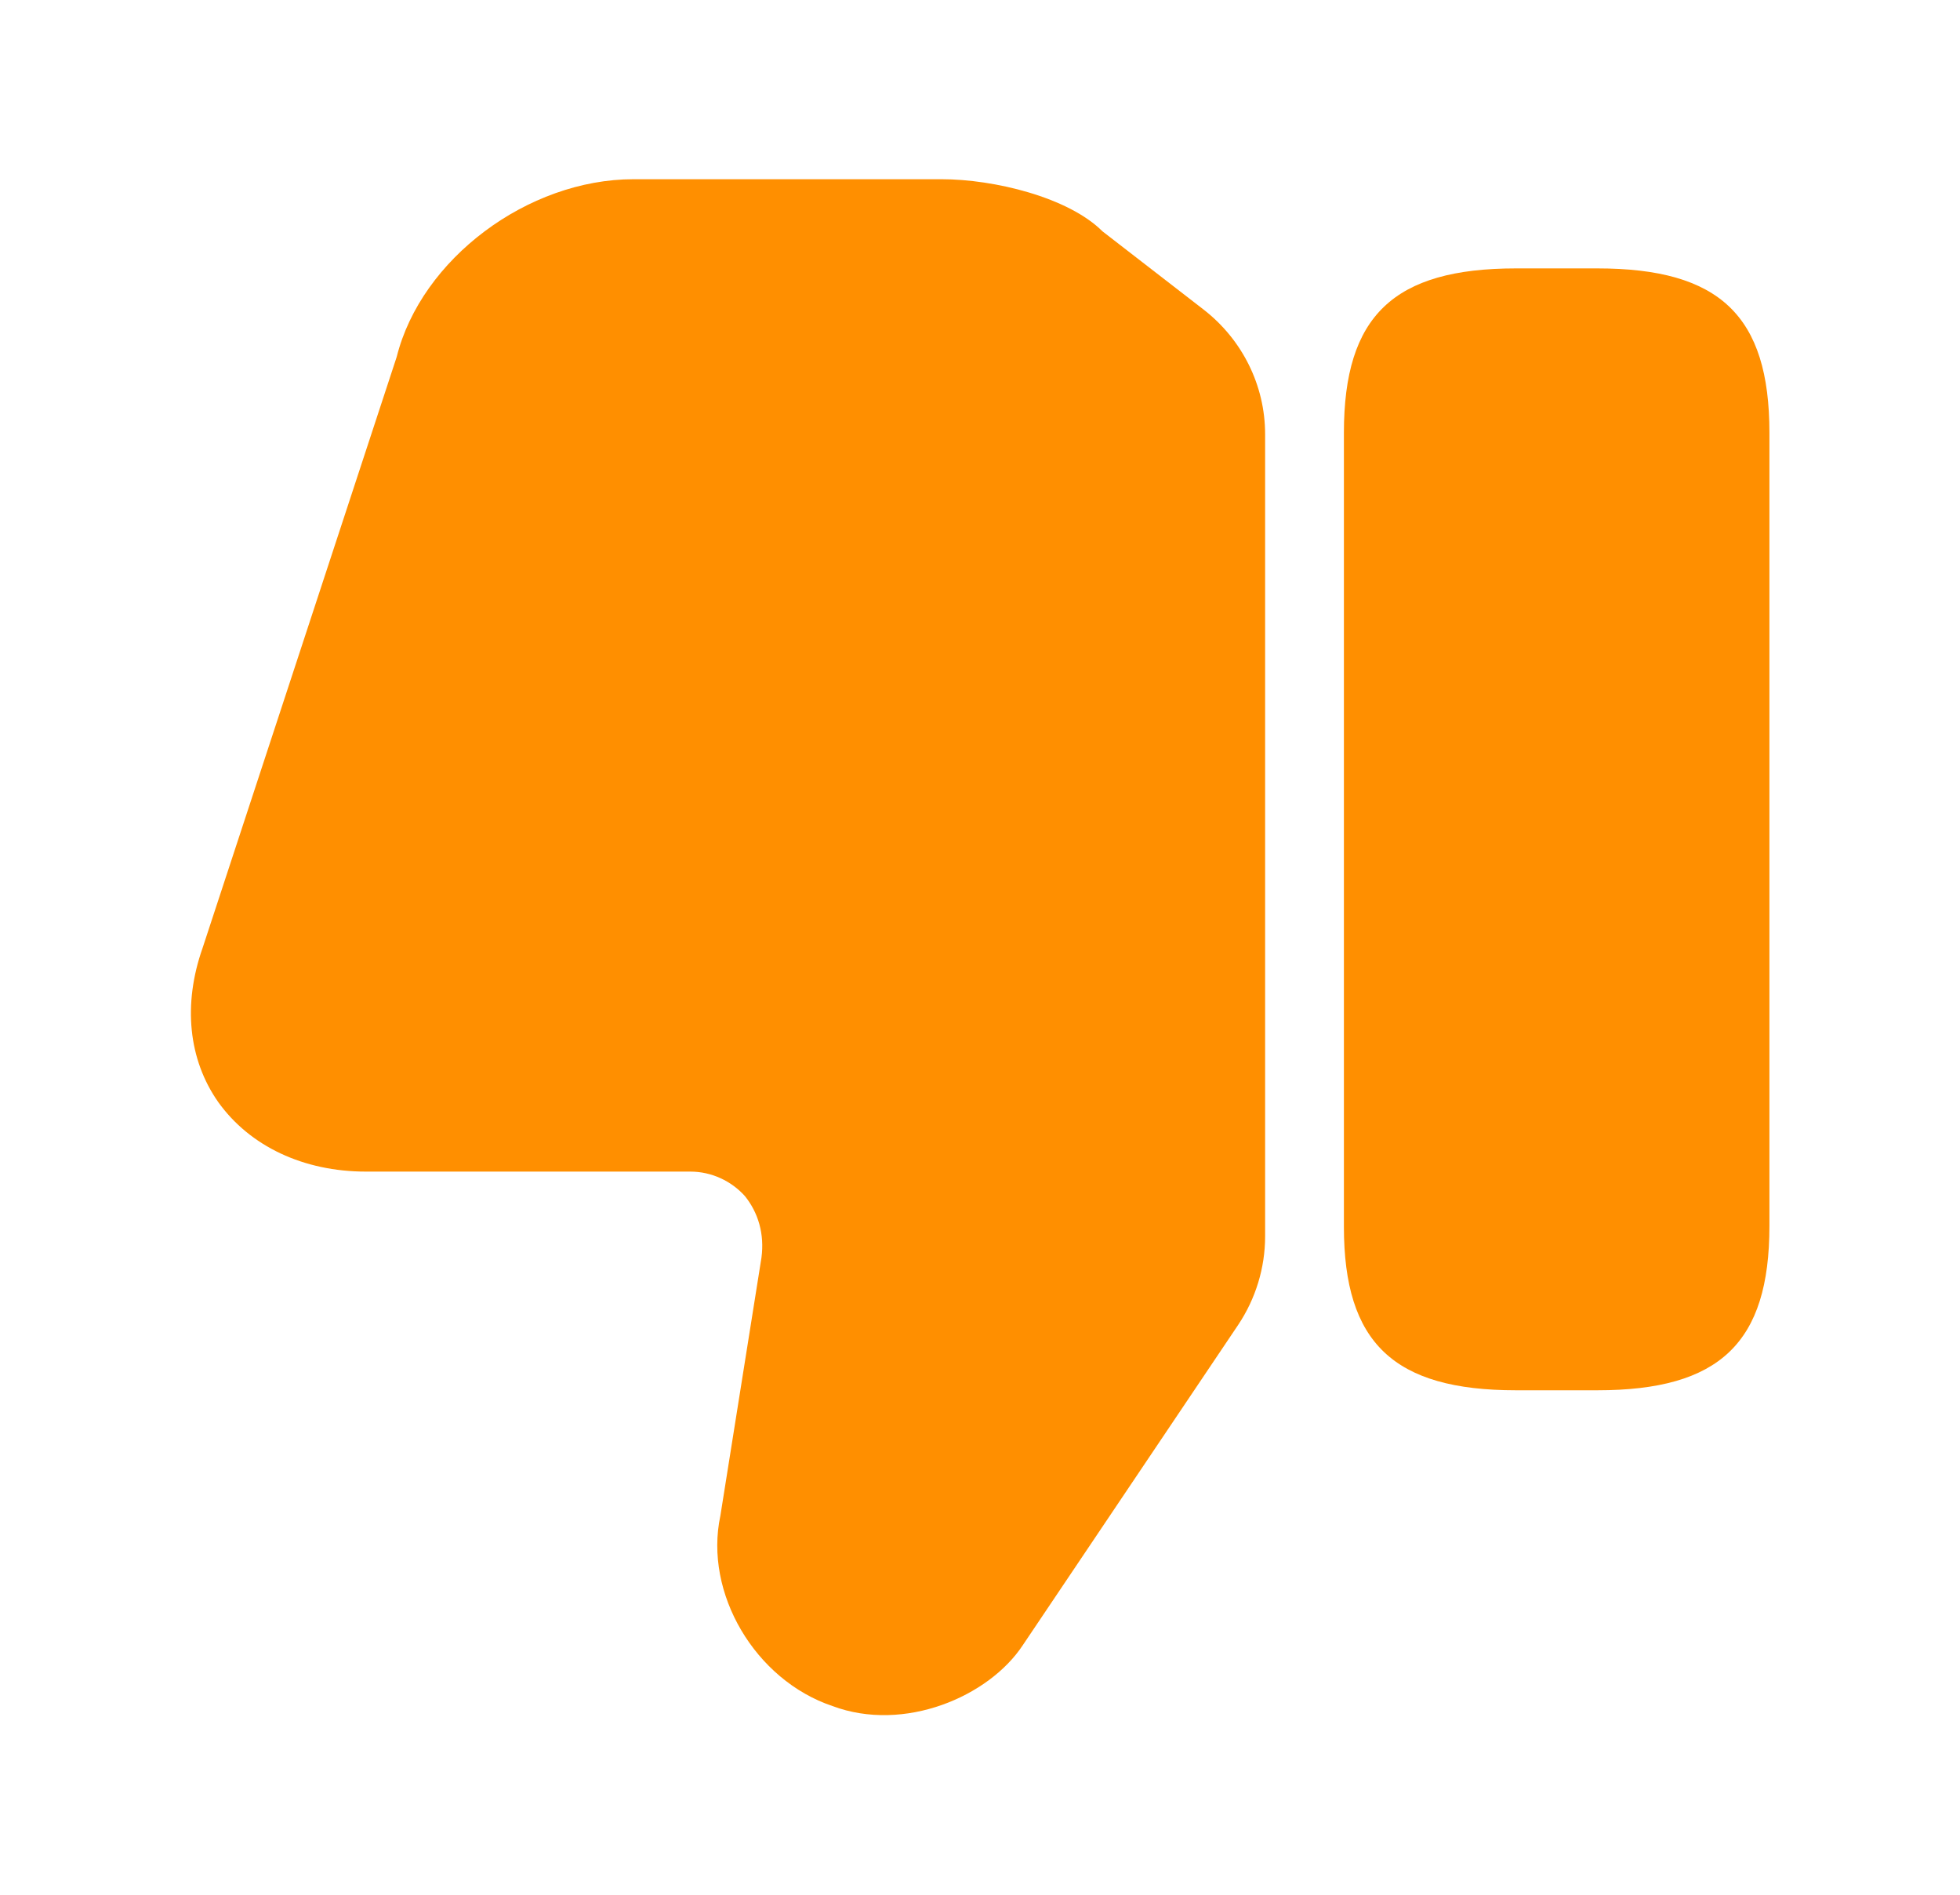 <svg width="30" height="29" viewBox="0 0 30 29" fill="none" xmlns="http://www.w3.org/2000/svg">
<path d="M19.364 6.646V18.923C19.364 19.406 19.219 19.877 18.953 20.276L15.654 25.182C15.135 25.967 13.842 26.523 12.742 26.112C11.558 25.714 10.773 24.384 11.026 23.2L11.655 19.249C11.703 18.887 11.606 18.56 11.401 18.306C11.195 18.077 10.893 17.932 10.567 17.932H5.601C4.646 17.932 3.825 17.545 3.341 16.869C2.882 16.216 2.798 15.37 3.1 14.512L6.072 5.462C6.447 3.964 8.078 2.743 9.697 2.743H14.41C15.219 2.743 16.355 3.021 16.875 3.541L18.421 4.737C19.013 5.196 19.364 5.897 19.364 6.646Z" fill="#FF8F00"/>
<path d="M23.204 21.279H24.449C26.322 21.279 27.083 20.554 27.083 18.765V6.622C27.083 4.833 26.322 4.108 24.449 4.108H23.204C21.332 4.108 20.57 4.833 20.57 6.622V18.778C20.57 20.554 21.332 21.279 23.204 21.279Z" fill="#FF8F00"/>
</svg>
